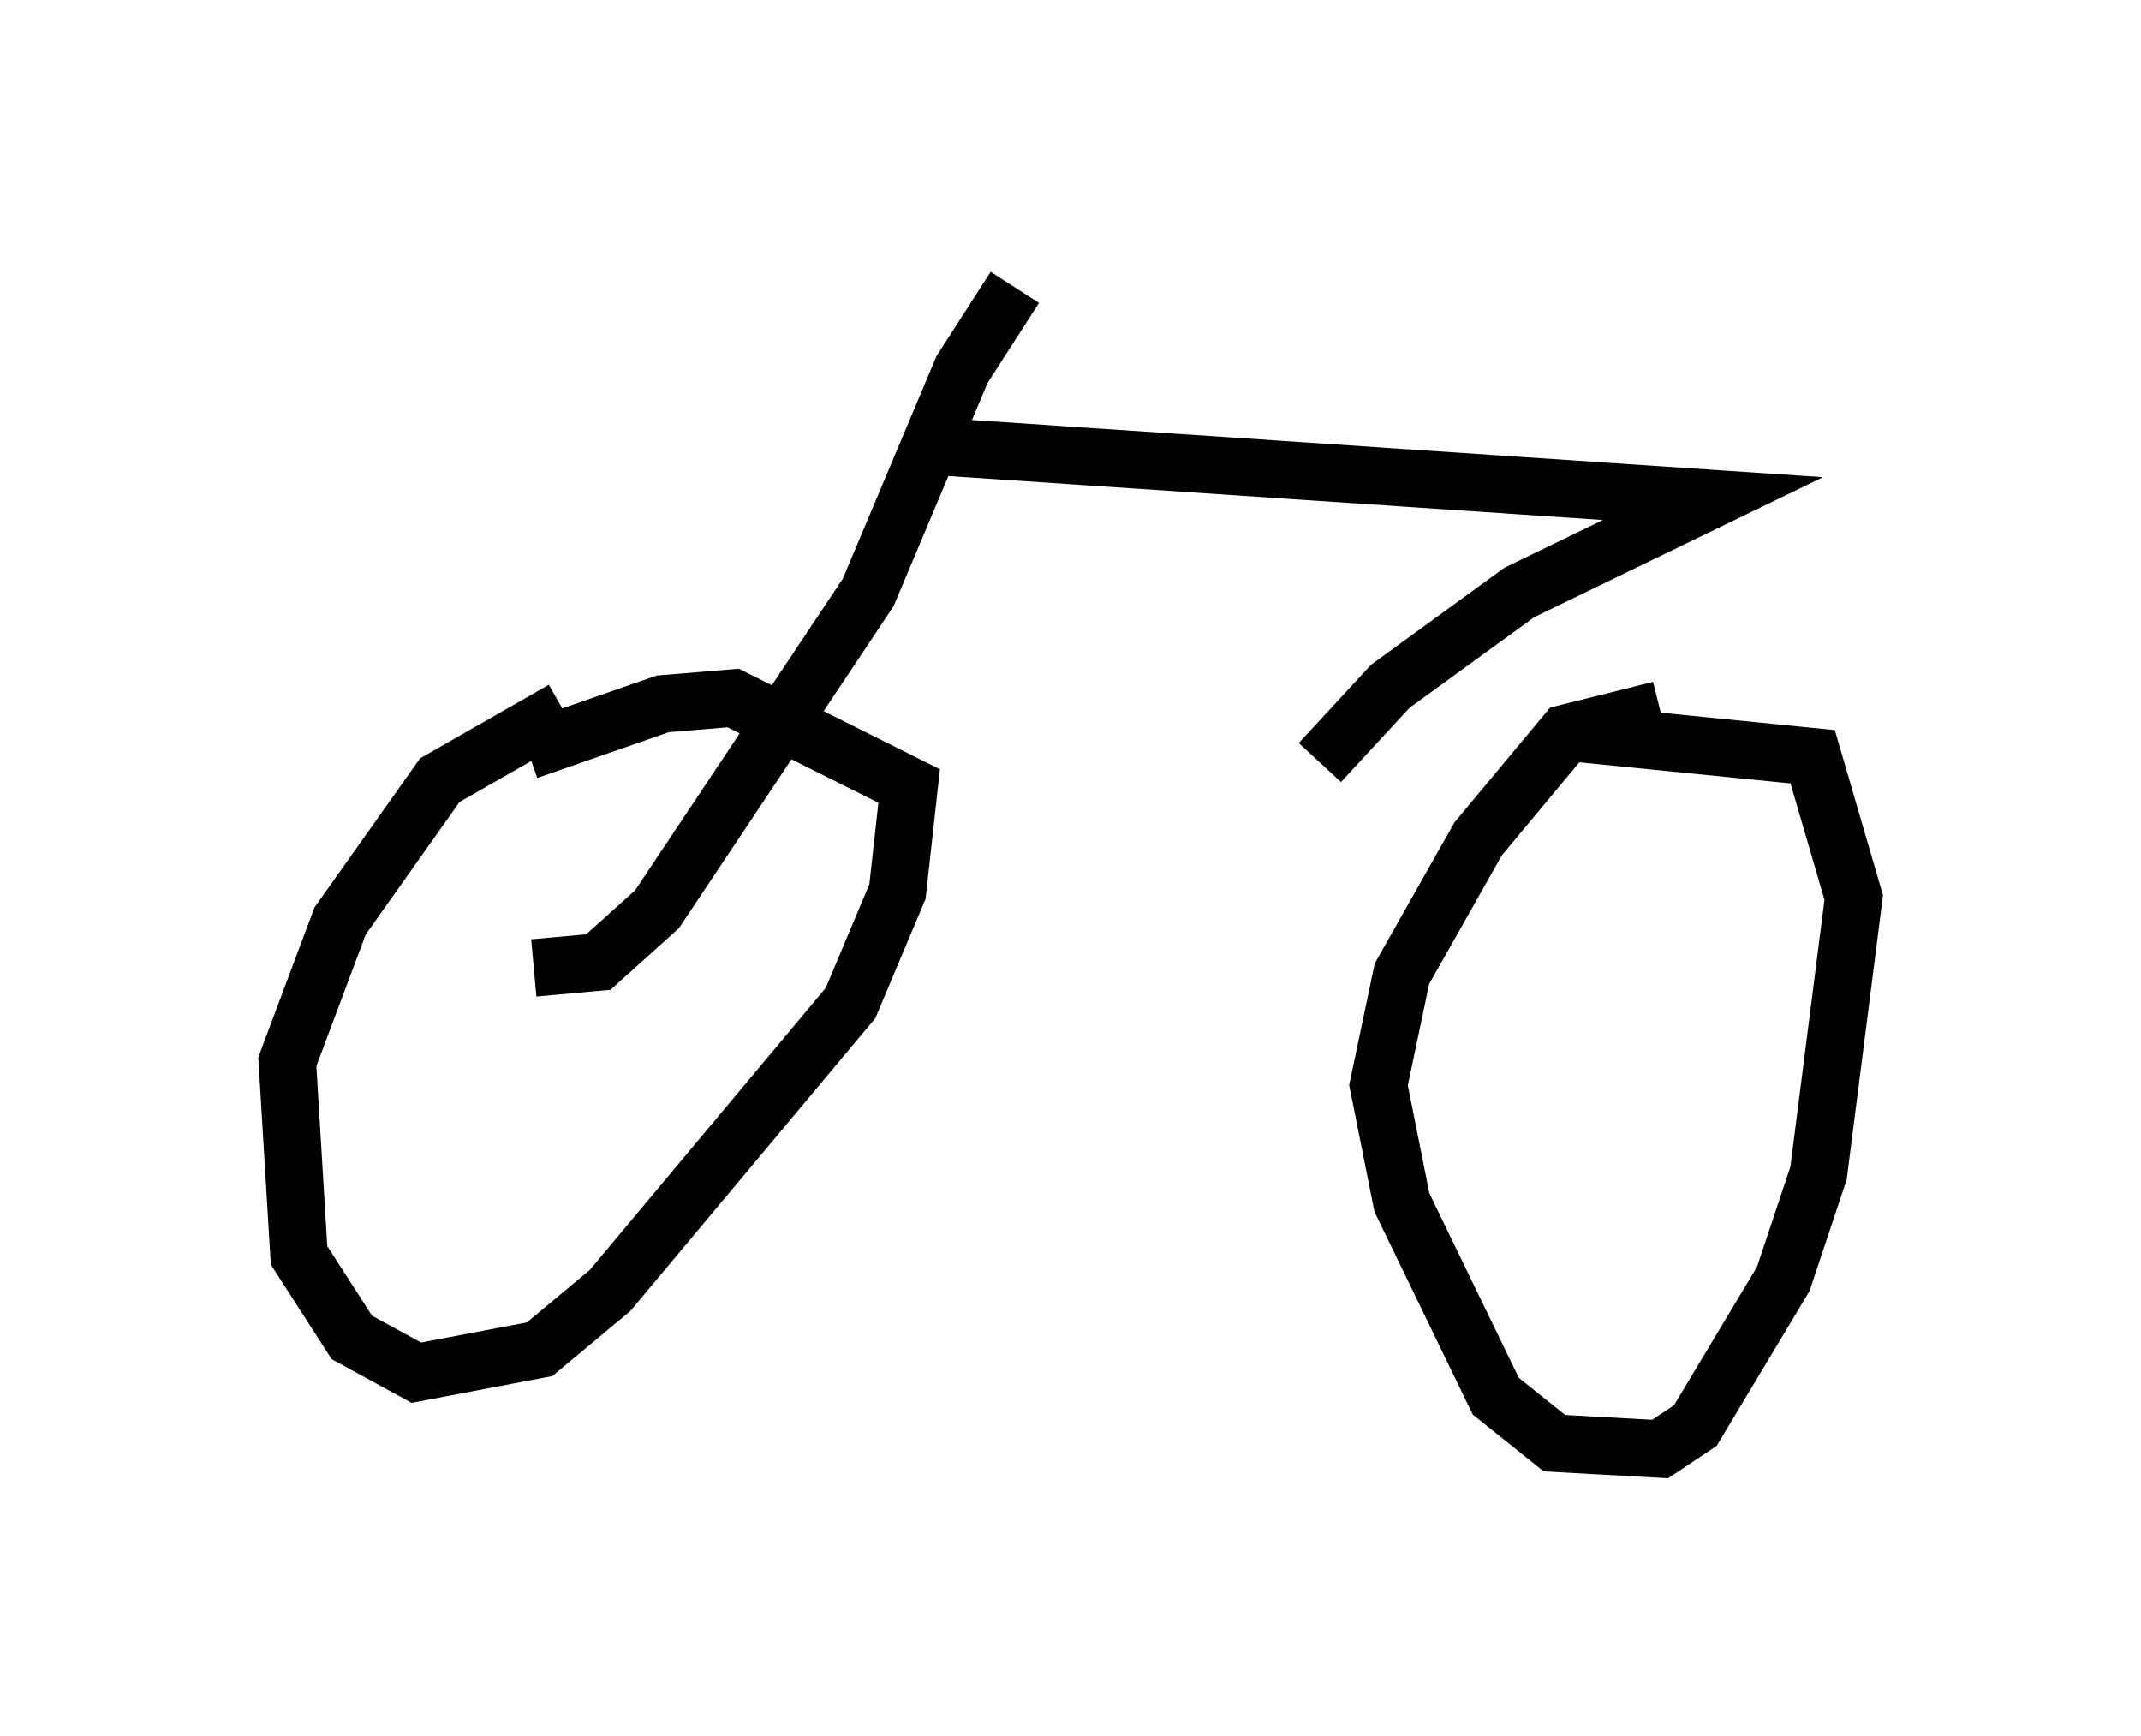<?xml version="1.0" encoding="utf-8" ?>
<svg baseProfile="full" height="30.213" version="1.1" width="37.257" xmlns="http://www.w3.org/2000/svg" xmlns:ev="http://www.w3.org/2001/xml-events" xmlns:xlink="http://www.w3.org/1999/xlink"><defs /><rect fill="white" height="30.213" width="37.257" x="0" y="0" /><path d="M11.125, 12.35 m-1.327, 0.0 l-2.144, 1.225 -1.735, 2.45 l-0.919, 2.45 0.204, 3.369 l0.919, 1.429 1.123, 0.613 l2.144, -0.408 1.225, -1.021 l4.185, -5.002 0.817, -1.94 l0.204, -1.838 -3.063, -1.531 l-1.225, 0.102 -2.348, 0.817 m19.702, -0.715 l-1.633, 0.408 -1.531, 1.838 l-1.327, 2.348 -0.408, 1.94 l0.408, 2.042 1.633, 3.369 l1.021, 0.817 1.838, 0.102 l0.613, -0.408 1.531, -2.552 l0.613, -1.838 0.613, -4.798 l-0.715, -2.45 -4.083, -0.408 m-18.171, 4.083 l1.123, -0.102 1.021, -0.919 l3.675, -5.513 1.633, -3.879 l0.919, -1.429 m-1.531, 2.756 l13.679, 0.919 -3.369, 1.633 l-2.246, 1.633 -1.225, 1.327 " fill="none" stroke="black" stroke-width="1" /></svg>